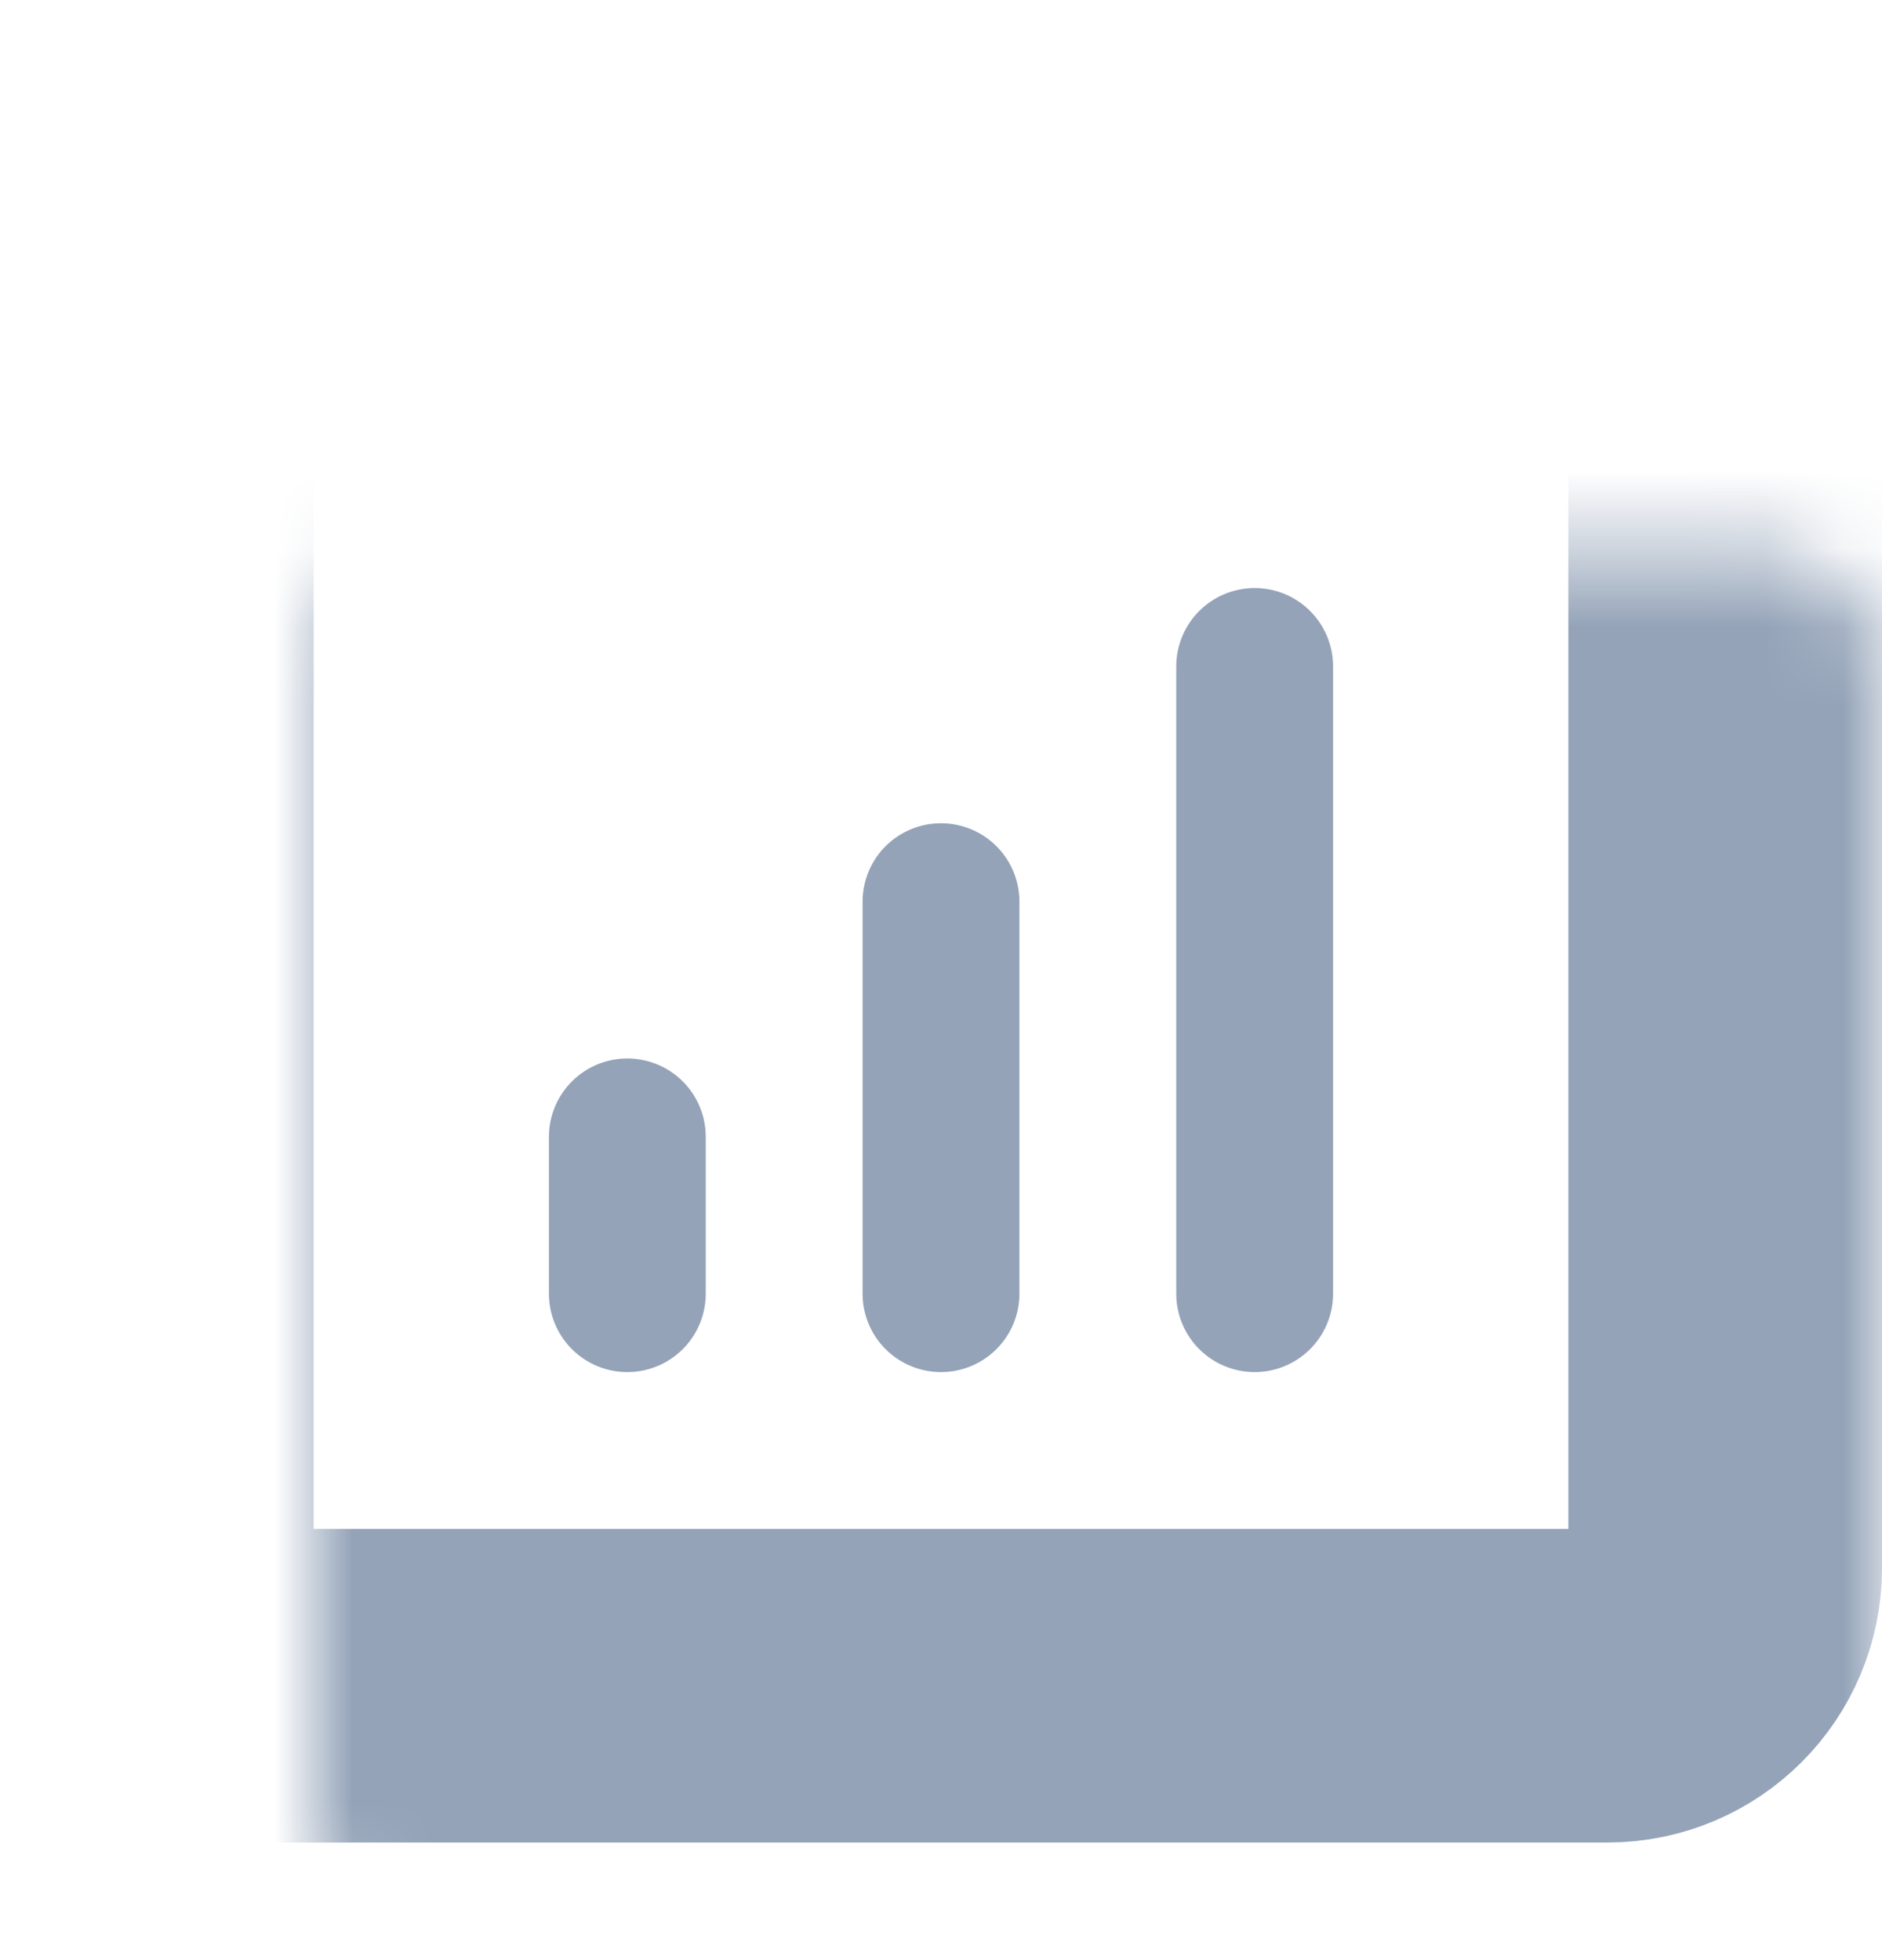 <svg width="24" height="25" viewBox="0 0 24 25" fill="none" xmlns="http://www.w3.org/2000/svg">
<path d="M16 8.5V16.5M12 11.5V16.5M8 14.5V16.5" stroke="#94A3B8" stroke-width="2" stroke-linecap="round" stroke-linejoin="round"/>
<mask id="path-2-inside-1_502_2337" fill="white">
<rect x="2" y="3.5" width="20" height="18" rx="1.5"/>
</mask>
<rect x="2" y="3.5" width="20" height="18" rx="1.5" stroke="#94A3B8" stroke-width="4" mask="url(#path-2-inside-1_502_2337)"/>
</svg>
